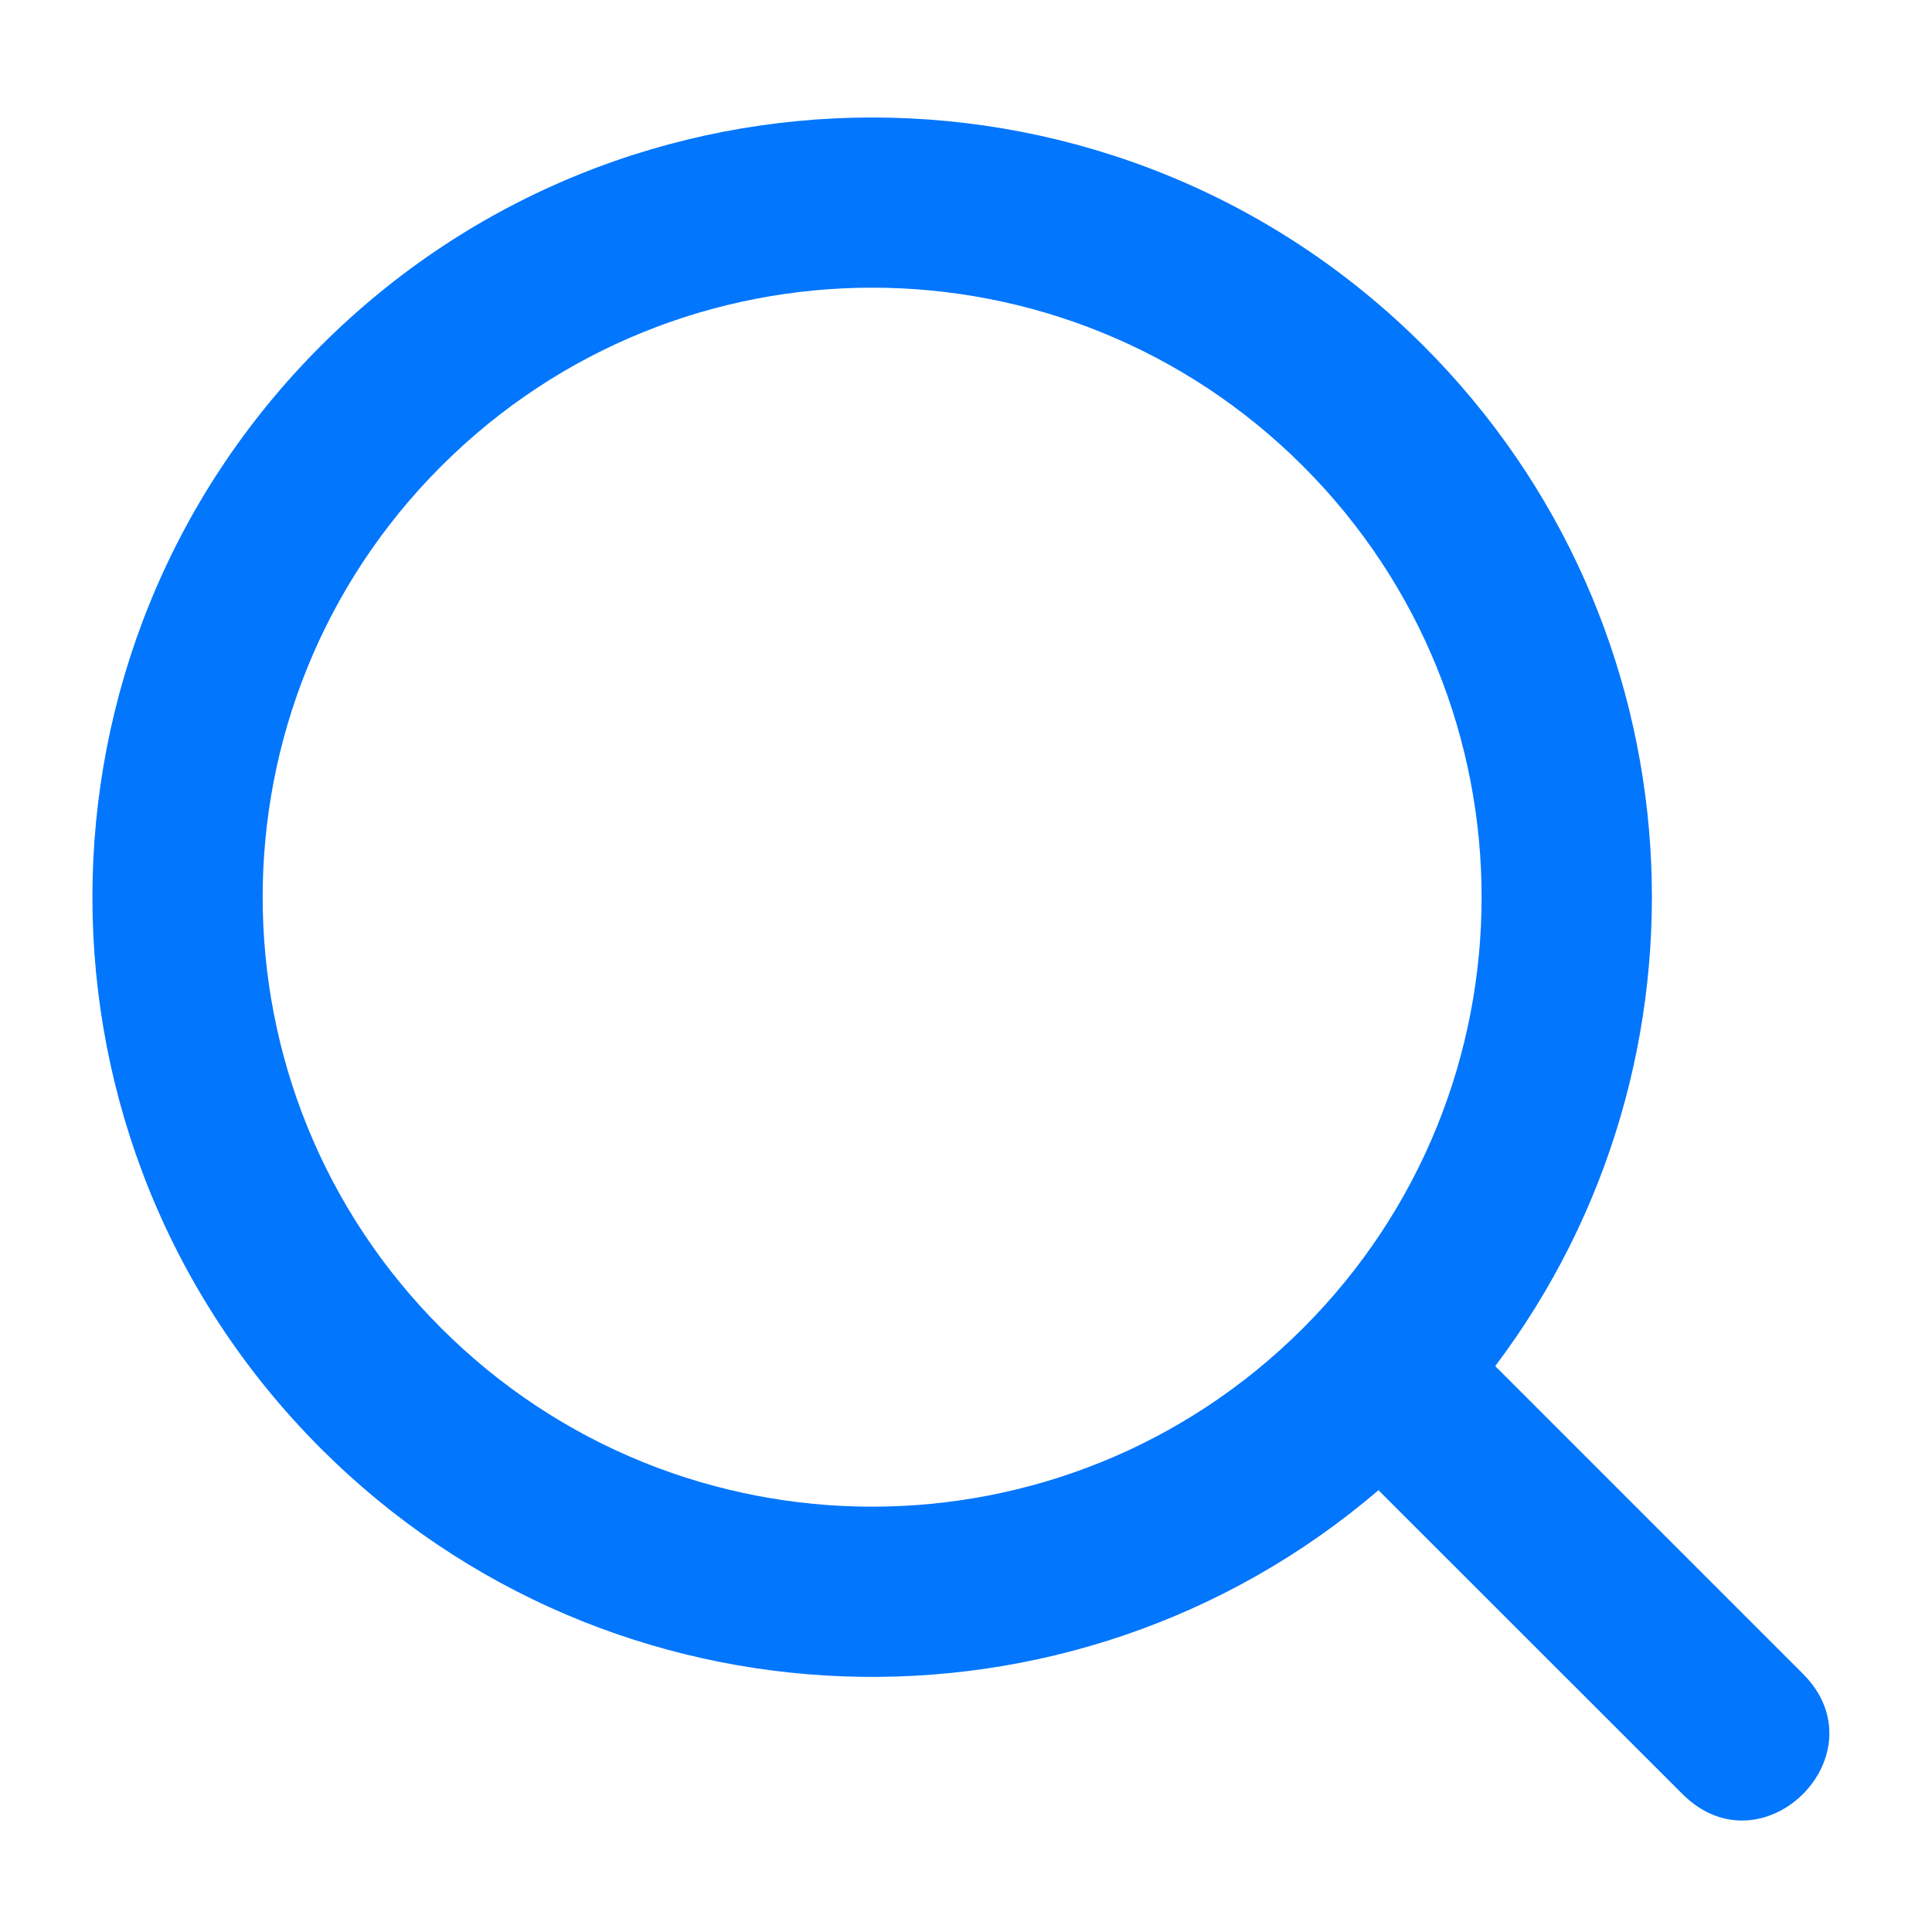 <svg width="12" height="12" viewBox="0 0 12 12" fill="none" xmlns="http://www.w3.org/2000/svg">
<path fill-rule="evenodd" clip-rule="evenodd" d="M1.993 8.997C0.101 7.106 0.101 4.039 1.993 2.148C3.884 0.257 6.951 0.257 8.842 2.148C10.571 3.877 10.719 6.588 9.287 8.485L11.198 10.396C11.697 10.894 10.949 11.642 10.45 11.143L10.45 11.143L10.45 11.143L8.562 9.256C6.66 10.884 3.794 10.798 1.993 8.997ZM8.094 2.896C6.615 1.417 4.219 1.417 2.74 2.896C1.262 4.374 1.262 6.771 2.74 8.249C4.219 9.728 6.615 9.728 8.094 8.249C9.572 6.771 9.572 4.374 8.094 2.896Z" fill="#0276FD"/>
</svg>
